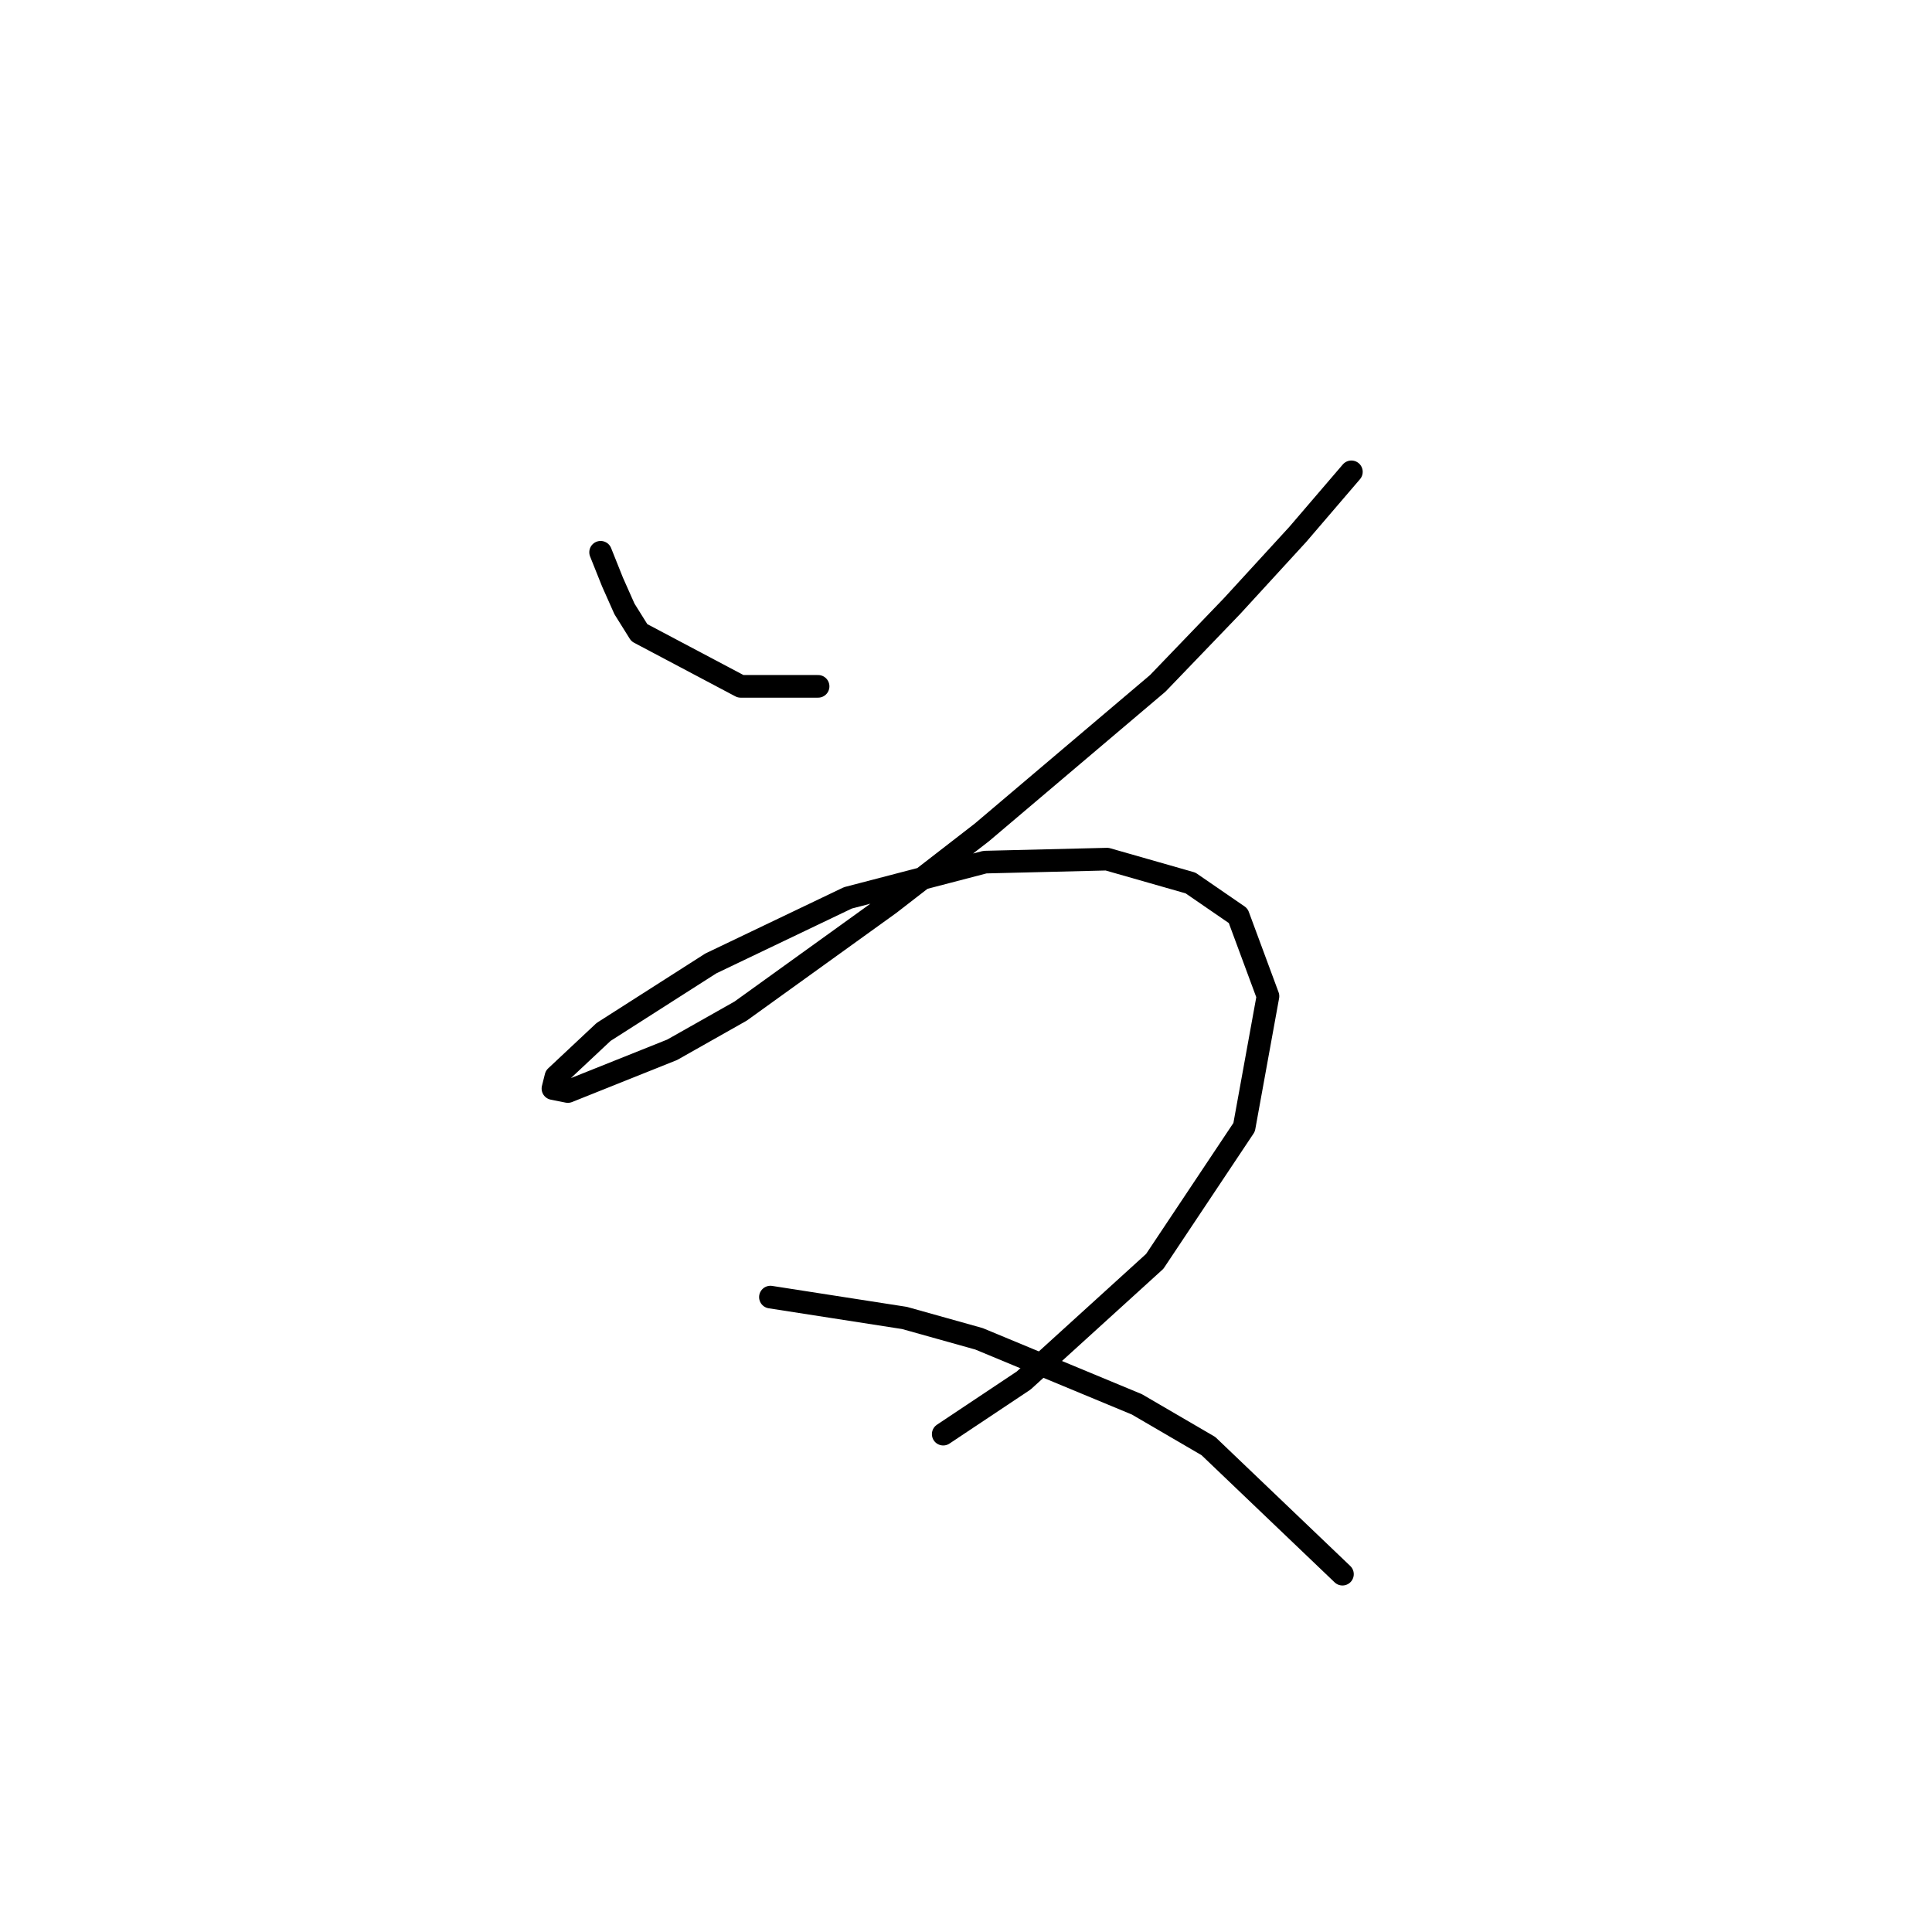 <?xml version="1.0" standalone="no"?>
    <svg width="256" height="256" xmlns="http://www.w3.org/2000/svg" version="1.1">
    <polyline stroke="black" stroke-width="3" stroke-linecap="round" fill="transparent" stroke-linejoin="round" points="79.583 73.179 81.162 77.127 82.742 80.68 84.715 83.838 98.138 90.944 108.402 90.944 108.402 90.944 " />
        <polyline stroke="black" stroke-width="3" stroke-linecap="round" fill="transparent" stroke-linejoin="round" points="179.066 62.521 171.96 70.811 163.275 80.285 153.406 90.549 130.114 110.288 117.876 119.763 98.138 133.974 89.058 139.106 75.241 144.633 73.267 144.238 73.662 142.659 79.978 136.738 94.19 127.658 112.349 118.973 130.509 114.236 146.695 113.841 157.748 116.999 164.065 121.342 168.012 132 164.854 149.37 153.011 167.135 135.641 182.926 124.982 190.032 124.982 190.032 " />
        <polyline stroke="black" stroke-width="3" stroke-linecap="round" fill="transparent" stroke-linejoin="round" points="102.085 171.872 119.85 174.636 129.719 177.399 150.642 186.084 160.117 191.611 177.882 208.586 177.882 208.586 " />
        </svg>